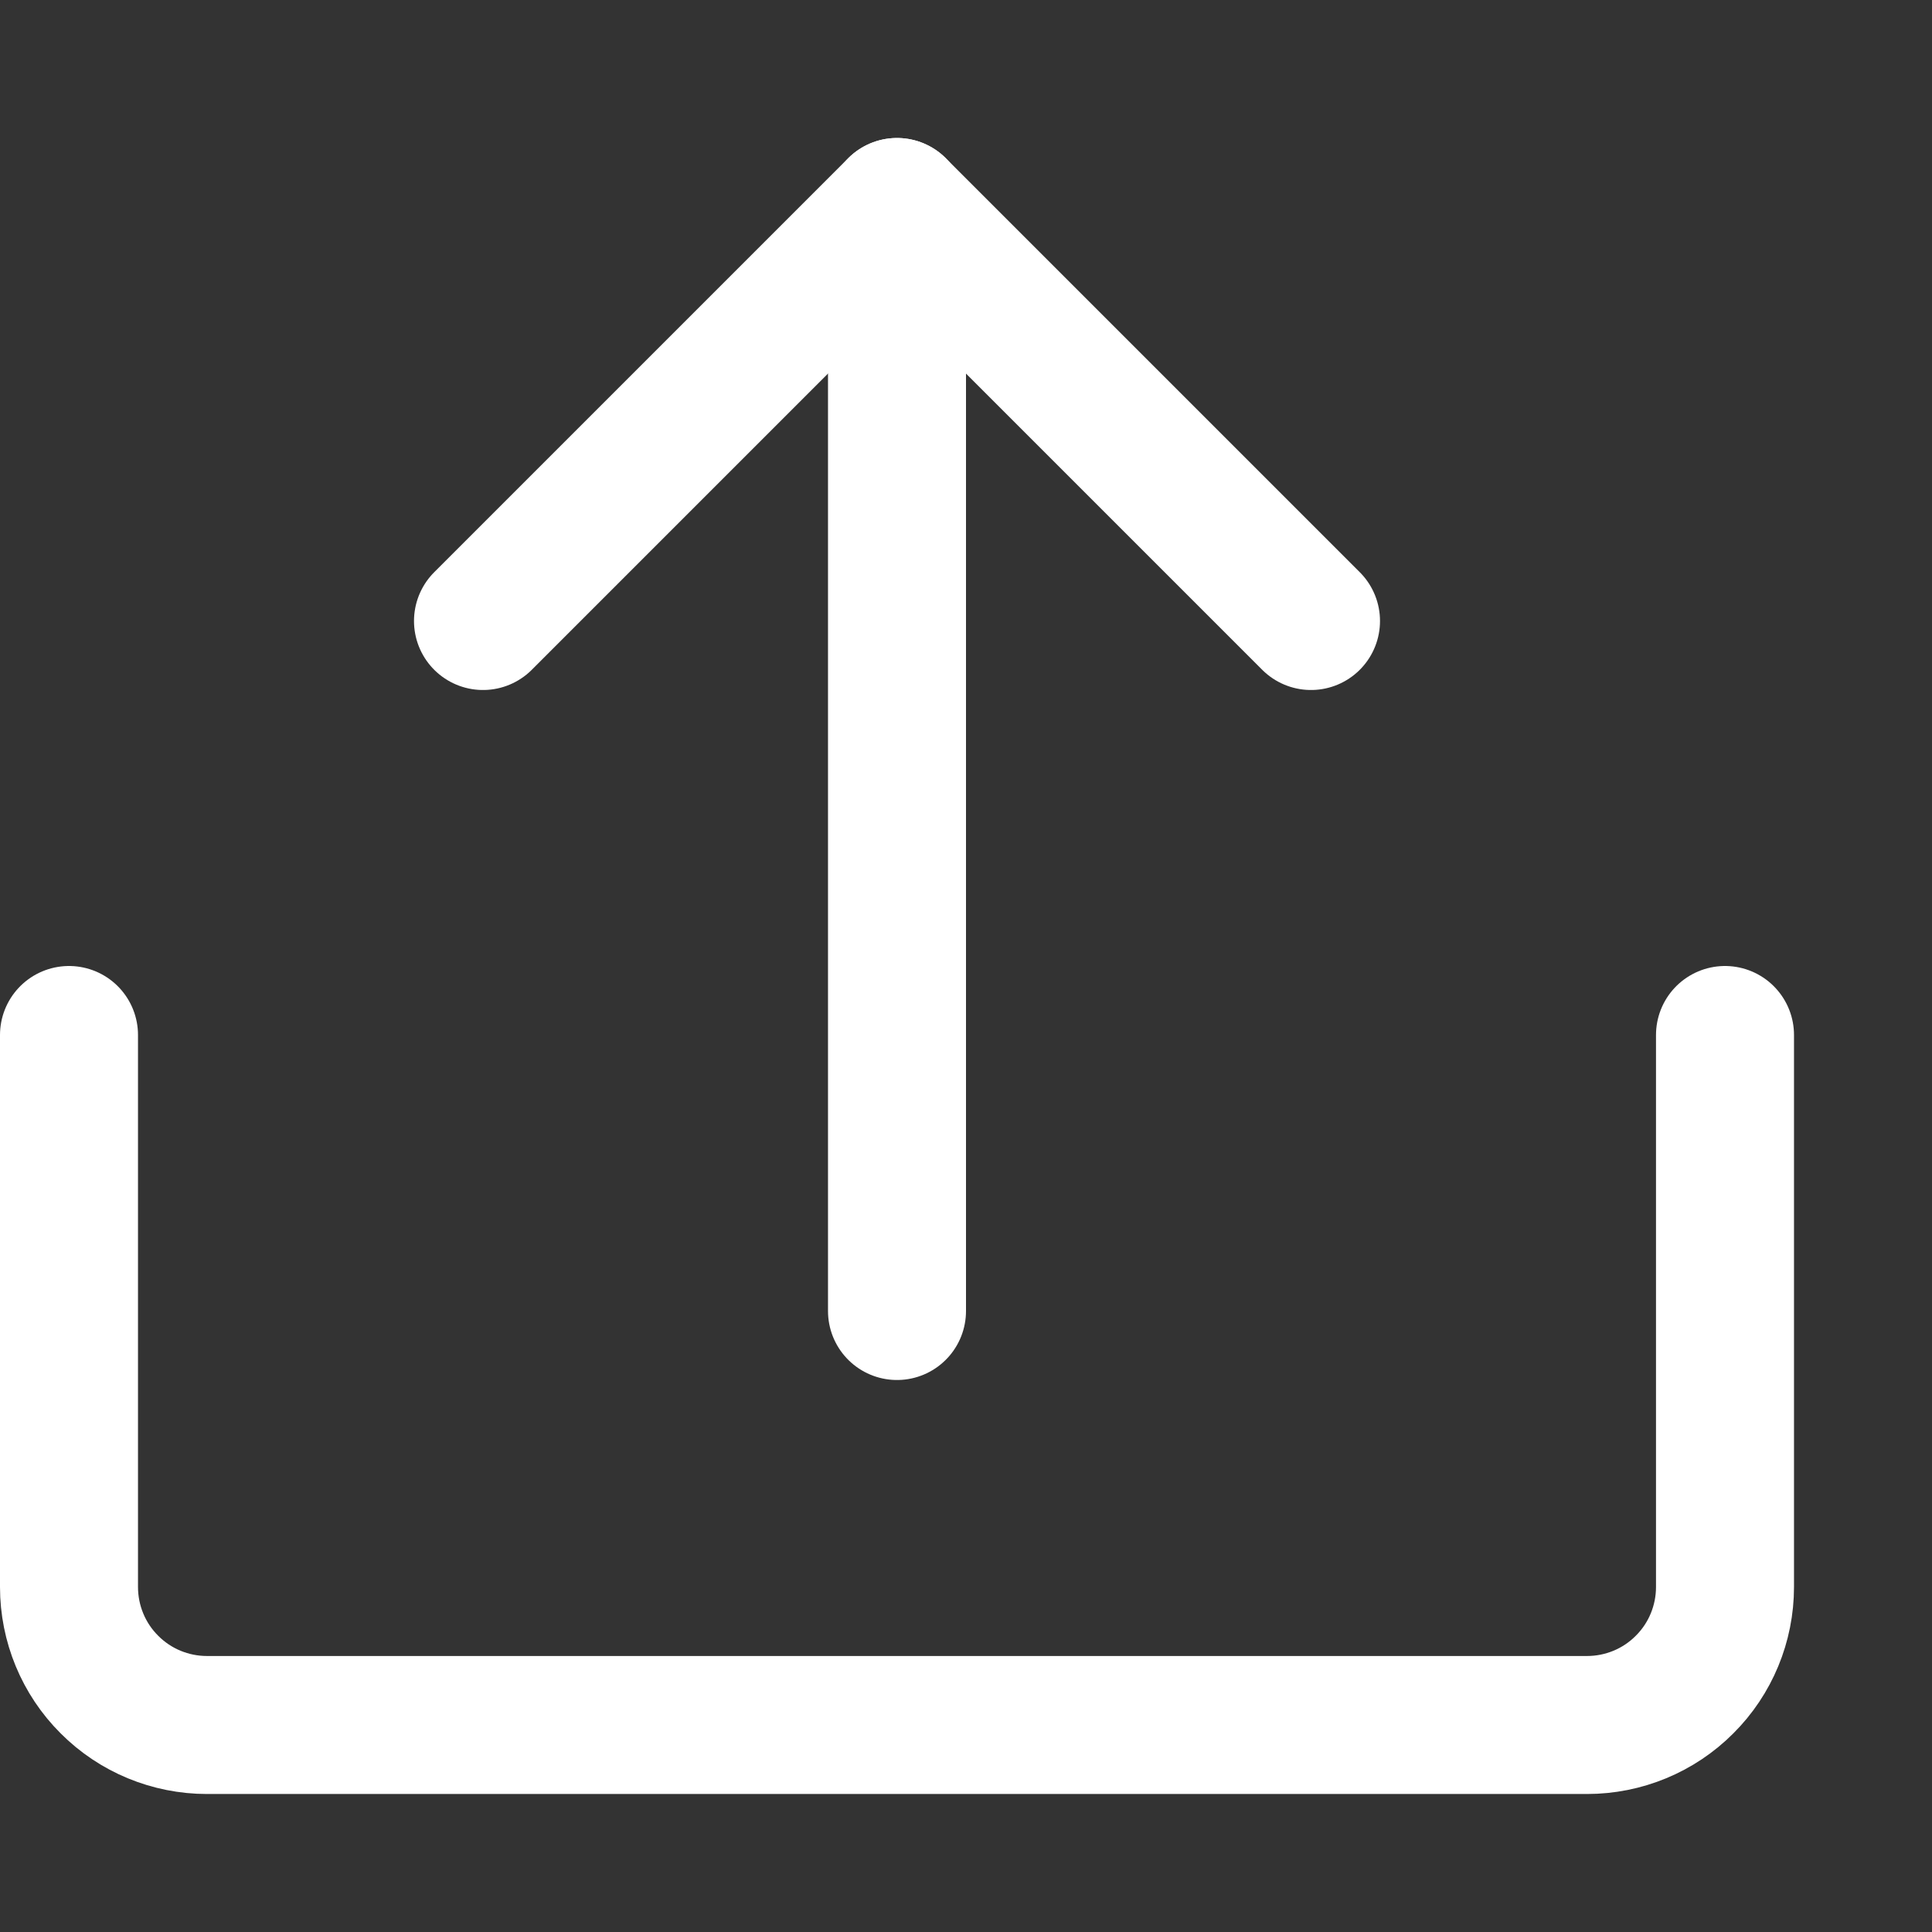<svg width="14" height="14" viewBox="0 0 14 14" fill="none" xmlns="http://www.w3.org/2000/svg">
<rect x="0" y="0" width="14" height="14" fill="#333333" stroke="none"/>
<path d="M12.5 7.5V11.5C12.5 11.765 12.395 12.02 12.207 12.207C12.02 12.395 11.765 12.5 11.5 12.5H1.5C1.235 12.5 0.98 12.395 0.793 12.207C0.605 12.02 0.5 11.765 0.5 11.5V7.5" stroke="white" stroke-linecap="round" stroke-linejoin="round"/>
<path d="M6.5 9.5V1.5" stroke="white" stroke-linecap="round" stroke-linejoin="round"/>
<path d="M9.5 4.5L6.5 1.5L3.5 4.5" stroke="white" stroke-linecap="round" stroke-linejoin="round"/>
</svg>
